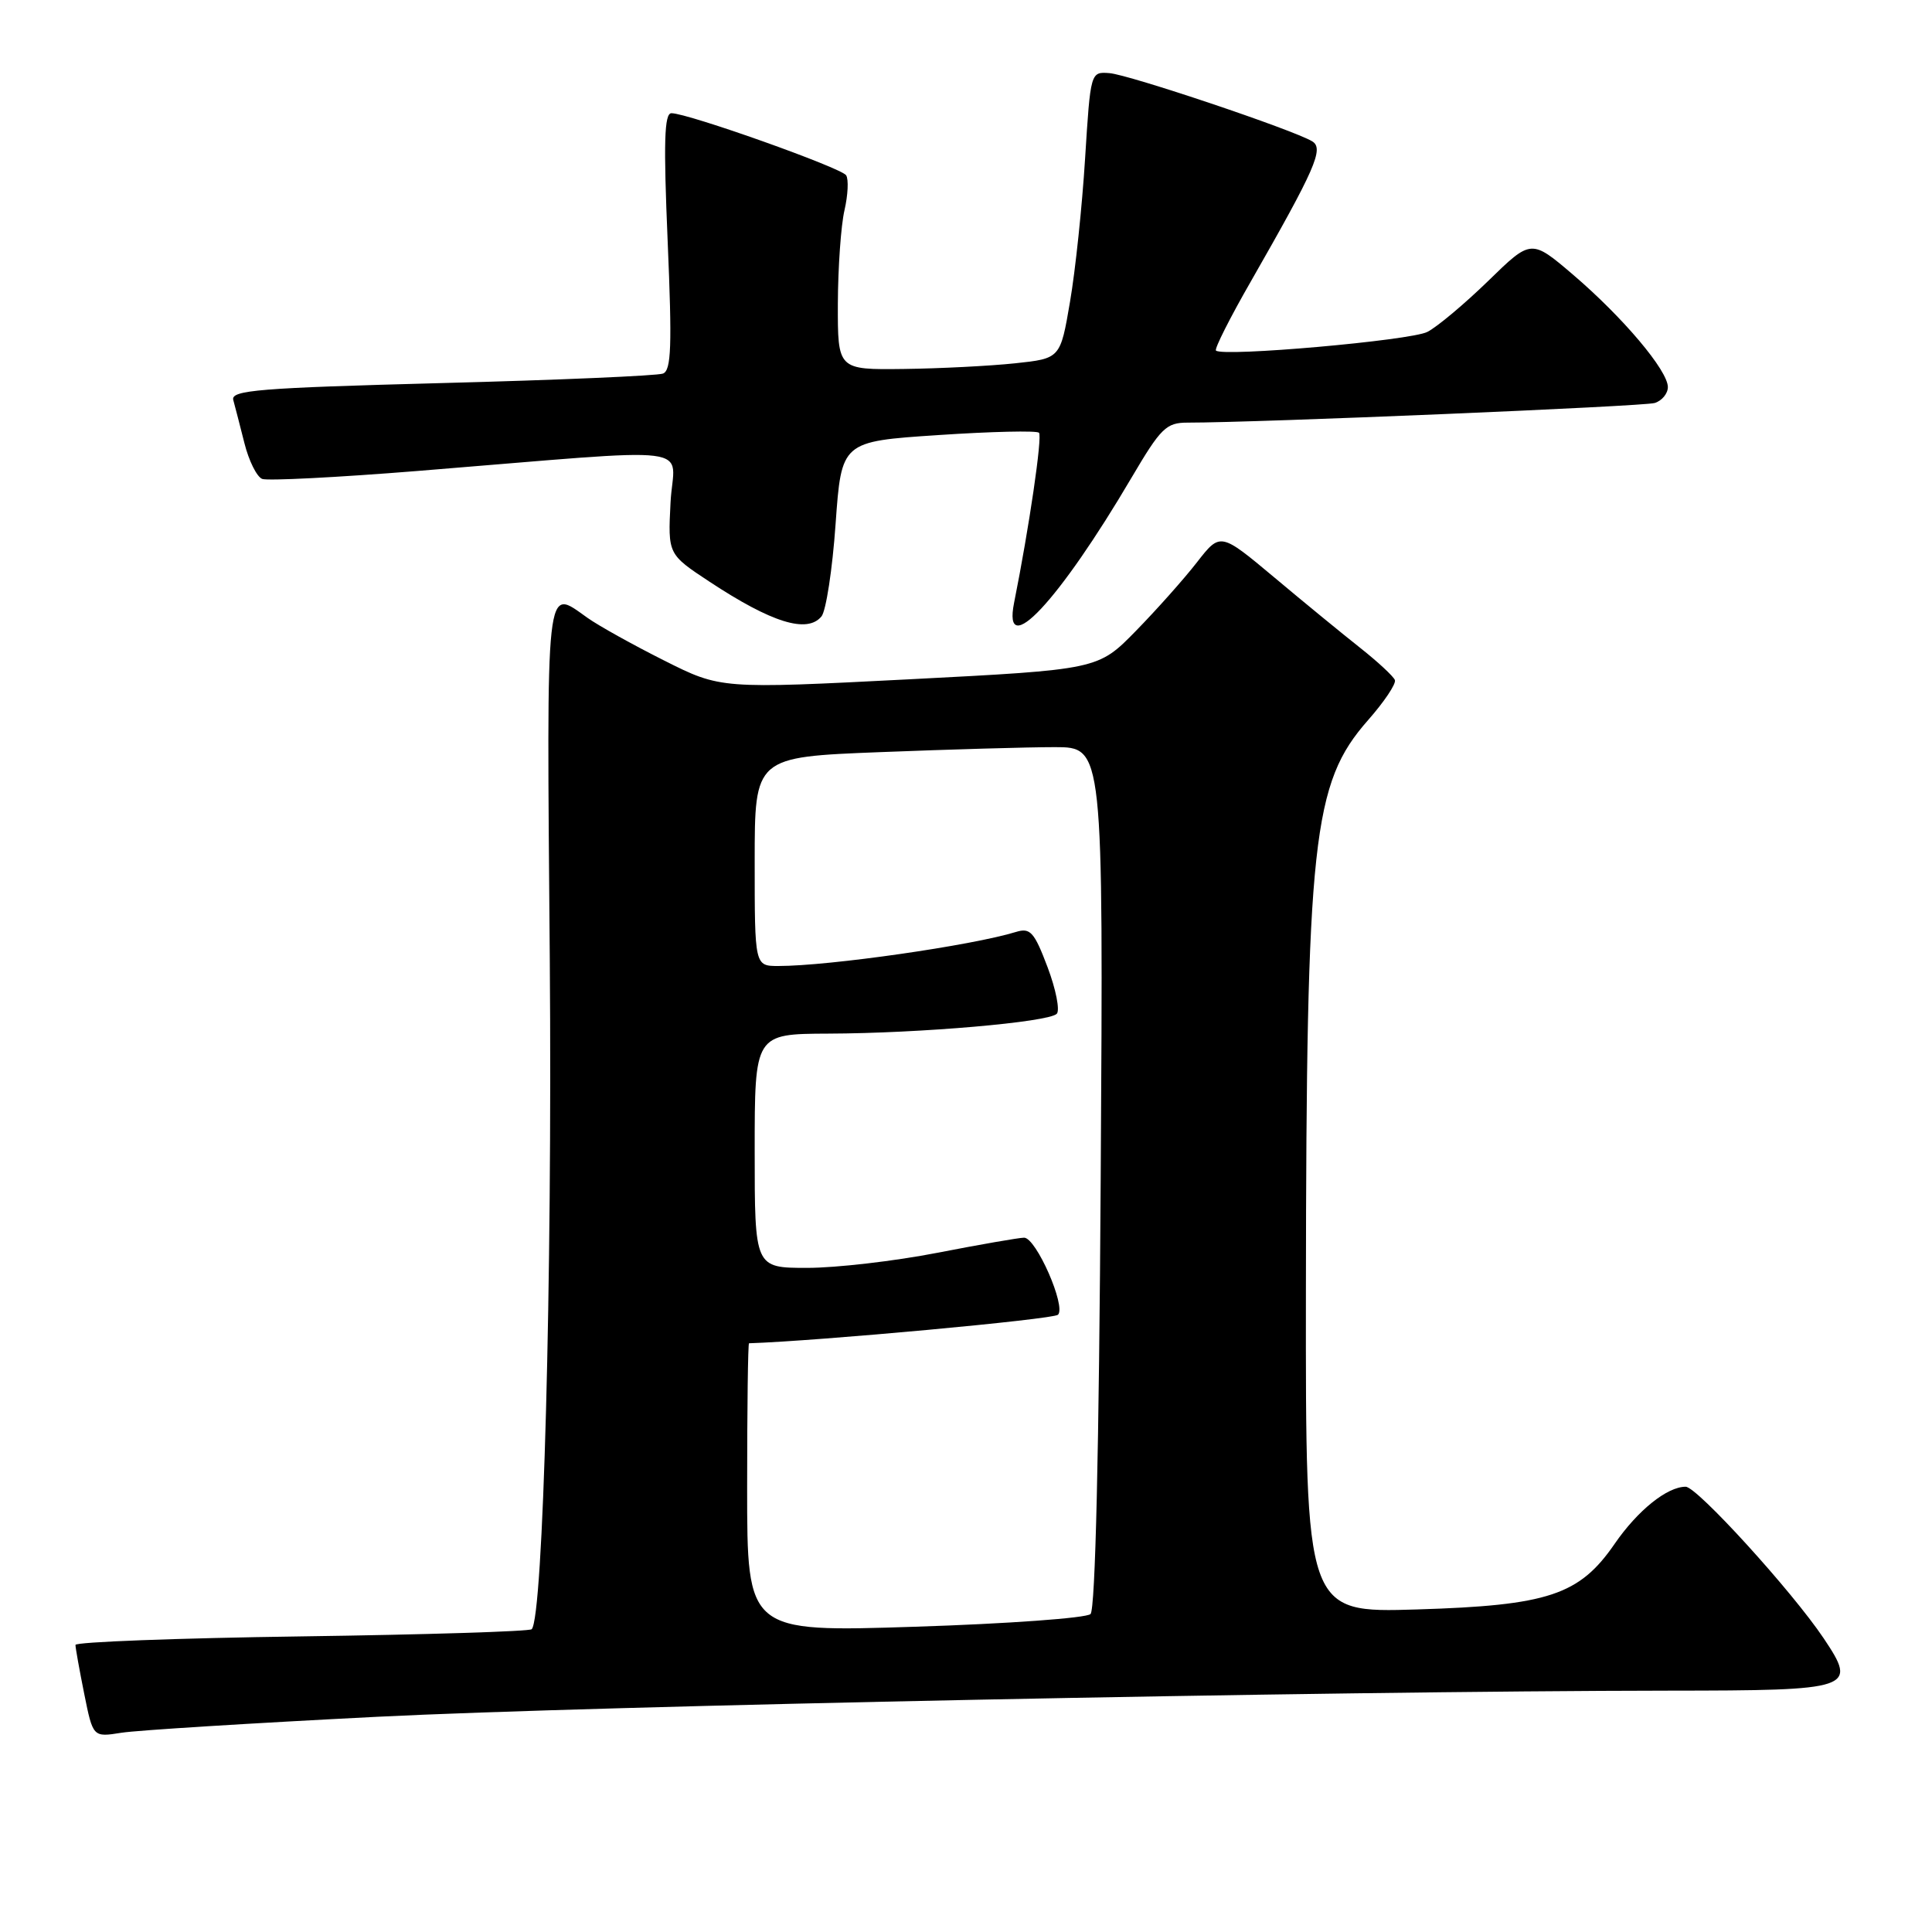 <?xml version="1.0" encoding="UTF-8" standalone="no"?>
<!DOCTYPE svg PUBLIC "-//W3C//DTD SVG 1.1//EN" "http://www.w3.org/Graphics/SVG/1.1/DTD/svg11.dtd" >
<svg xmlns="http://www.w3.org/2000/svg" xmlns:xlink="http://www.w3.org/1999/xlink" version="1.1" viewBox="0 0 256 256">
 <g >
 <path fill="currentColor"
d=" M 50.04 227.48 C 78.96 226.03 175.69 224.07 221.14 224.02 C 245.60 224.00 246.15 223.81 241.65 217.09 C 237.45 210.83 224.86 197.00 223.36 197.00 C 220.90 197.00 217.01 200.13 213.96 204.55 C 209.28 211.36 205.16 212.73 187.75 213.26 C 173.00 213.71 173.00 213.71 173.04 171.10 C 173.10 111.19 173.91 103.79 181.26 95.44 C 183.41 93.00 185.02 90.60 184.83 90.11 C 184.65 89.63 182.59 87.71 180.25 85.86 C 177.91 84.01 172.78 79.81 168.85 76.51 C 161.70 70.53 161.70 70.53 158.60 74.51 C 156.89 76.71 153.25 80.80 150.50 83.61 C 145.50 88.72 145.50 88.72 120.50 90.01 C 95.50 91.29 95.50 91.29 88.00 87.52 C 83.88 85.45 79.31 82.91 77.85 81.87 C 72.22 77.90 72.43 75.96 72.85 127.25 C 73.19 169.58 71.98 214.36 70.45 215.88 C 70.16 216.17 56.44 216.60 39.96 216.83 C 23.48 217.06 10.00 217.57 10.00 217.96 C 10.00 218.35 10.52 221.26 11.16 224.44 C 12.32 230.20 12.32 230.20 16.08 229.60 C 18.15 229.27 33.43 228.32 50.04 227.48 Z  M 108.85 81.68 C 109.45 80.95 110.30 75.44 110.72 69.43 C 111.50 58.50 111.50 58.50 124.31 57.65 C 131.36 57.18 137.37 57.04 137.67 57.34 C 138.14 57.81 136.37 69.89 134.37 79.88 C 132.82 87.66 140.29 79.69 149.96 63.25 C 153.82 56.70 154.53 56.00 157.36 56.00 C 166.77 56.00 217.77 53.85 219.25 53.40 C 220.21 53.11 221.00 52.15 221.00 51.29 C 221.00 49.10 215.06 42.06 208.44 36.40 C 202.89 31.67 202.89 31.67 197.20 37.22 C 194.06 40.27 190.43 43.32 189.13 43.98 C 186.91 45.12 161.98 47.32 161.12 46.45 C 160.90 46.23 162.98 42.10 165.75 37.28 C 174.28 22.37 175.46 19.69 173.88 18.73 C 171.41 17.22 149.57 9.88 147.00 9.69 C 144.51 9.50 144.50 9.52 143.78 21.00 C 143.39 27.32 142.49 35.88 141.78 40.00 C 140.50 47.50 140.50 47.50 134.50 48.14 C 131.20 48.49 124.56 48.83 119.75 48.89 C 111.00 49.00 111.00 49.00 111.02 40.25 C 111.04 35.44 111.43 29.86 111.90 27.85 C 112.36 25.84 112.46 23.77 112.12 23.23 C 111.48 22.23 91.14 15.00 88.97 15.00 C 88.02 15.00 87.91 18.87 88.47 31.99 C 89.06 45.84 88.95 49.08 87.85 49.50 C 87.11 49.79 73.90 50.36 58.50 50.76 C 34.33 51.40 30.56 51.70 30.91 53.00 C 31.14 53.83 31.80 56.40 32.39 58.73 C 32.97 61.05 34.03 63.18 34.74 63.46 C 35.46 63.73 44.70 63.26 55.27 62.41 C 93.74 59.31 89.25 58.76 88.85 66.58 C 88.50 73.44 88.50 73.44 94.00 77.07 C 102.27 82.52 106.95 83.97 108.85 81.68 Z  M 99.00 197.14 C 99.00 186.61 99.11 178.00 99.25 177.99 C 108.30 177.70 139.58 174.82 140.19 174.21 C 141.29 173.11 137.29 164.00 135.70 164.00 C 135.04 164.00 129.87 164.90 124.21 166.00 C 118.56 167.10 110.80 168.00 106.96 168.00 C 100.00 168.00 100.00 168.00 100.00 152.50 C 100.00 137.00 100.00 137.00 109.75 136.96 C 121.93 136.92 138.97 135.44 140.03 134.33 C 140.46 133.87 139.92 131.10 138.81 128.16 C 137.05 123.50 136.52 122.91 134.65 123.48 C 128.83 125.28 109.87 128.00 103.14 128.00 C 100.00 128.00 100.00 128.00 100.00 114.16 C 100.00 100.31 100.00 100.31 116.66 99.66 C 125.82 99.30 136.22 99.00 139.76 99.00 C 146.20 99.00 146.20 99.00 145.85 155.95 C 145.63 192.13 145.14 213.25 144.50 213.87 C 143.95 214.40 133.49 215.16 121.25 215.55 C 99.00 216.27 99.00 216.27 99.00 197.14 Z "/>
</g>
</svg>